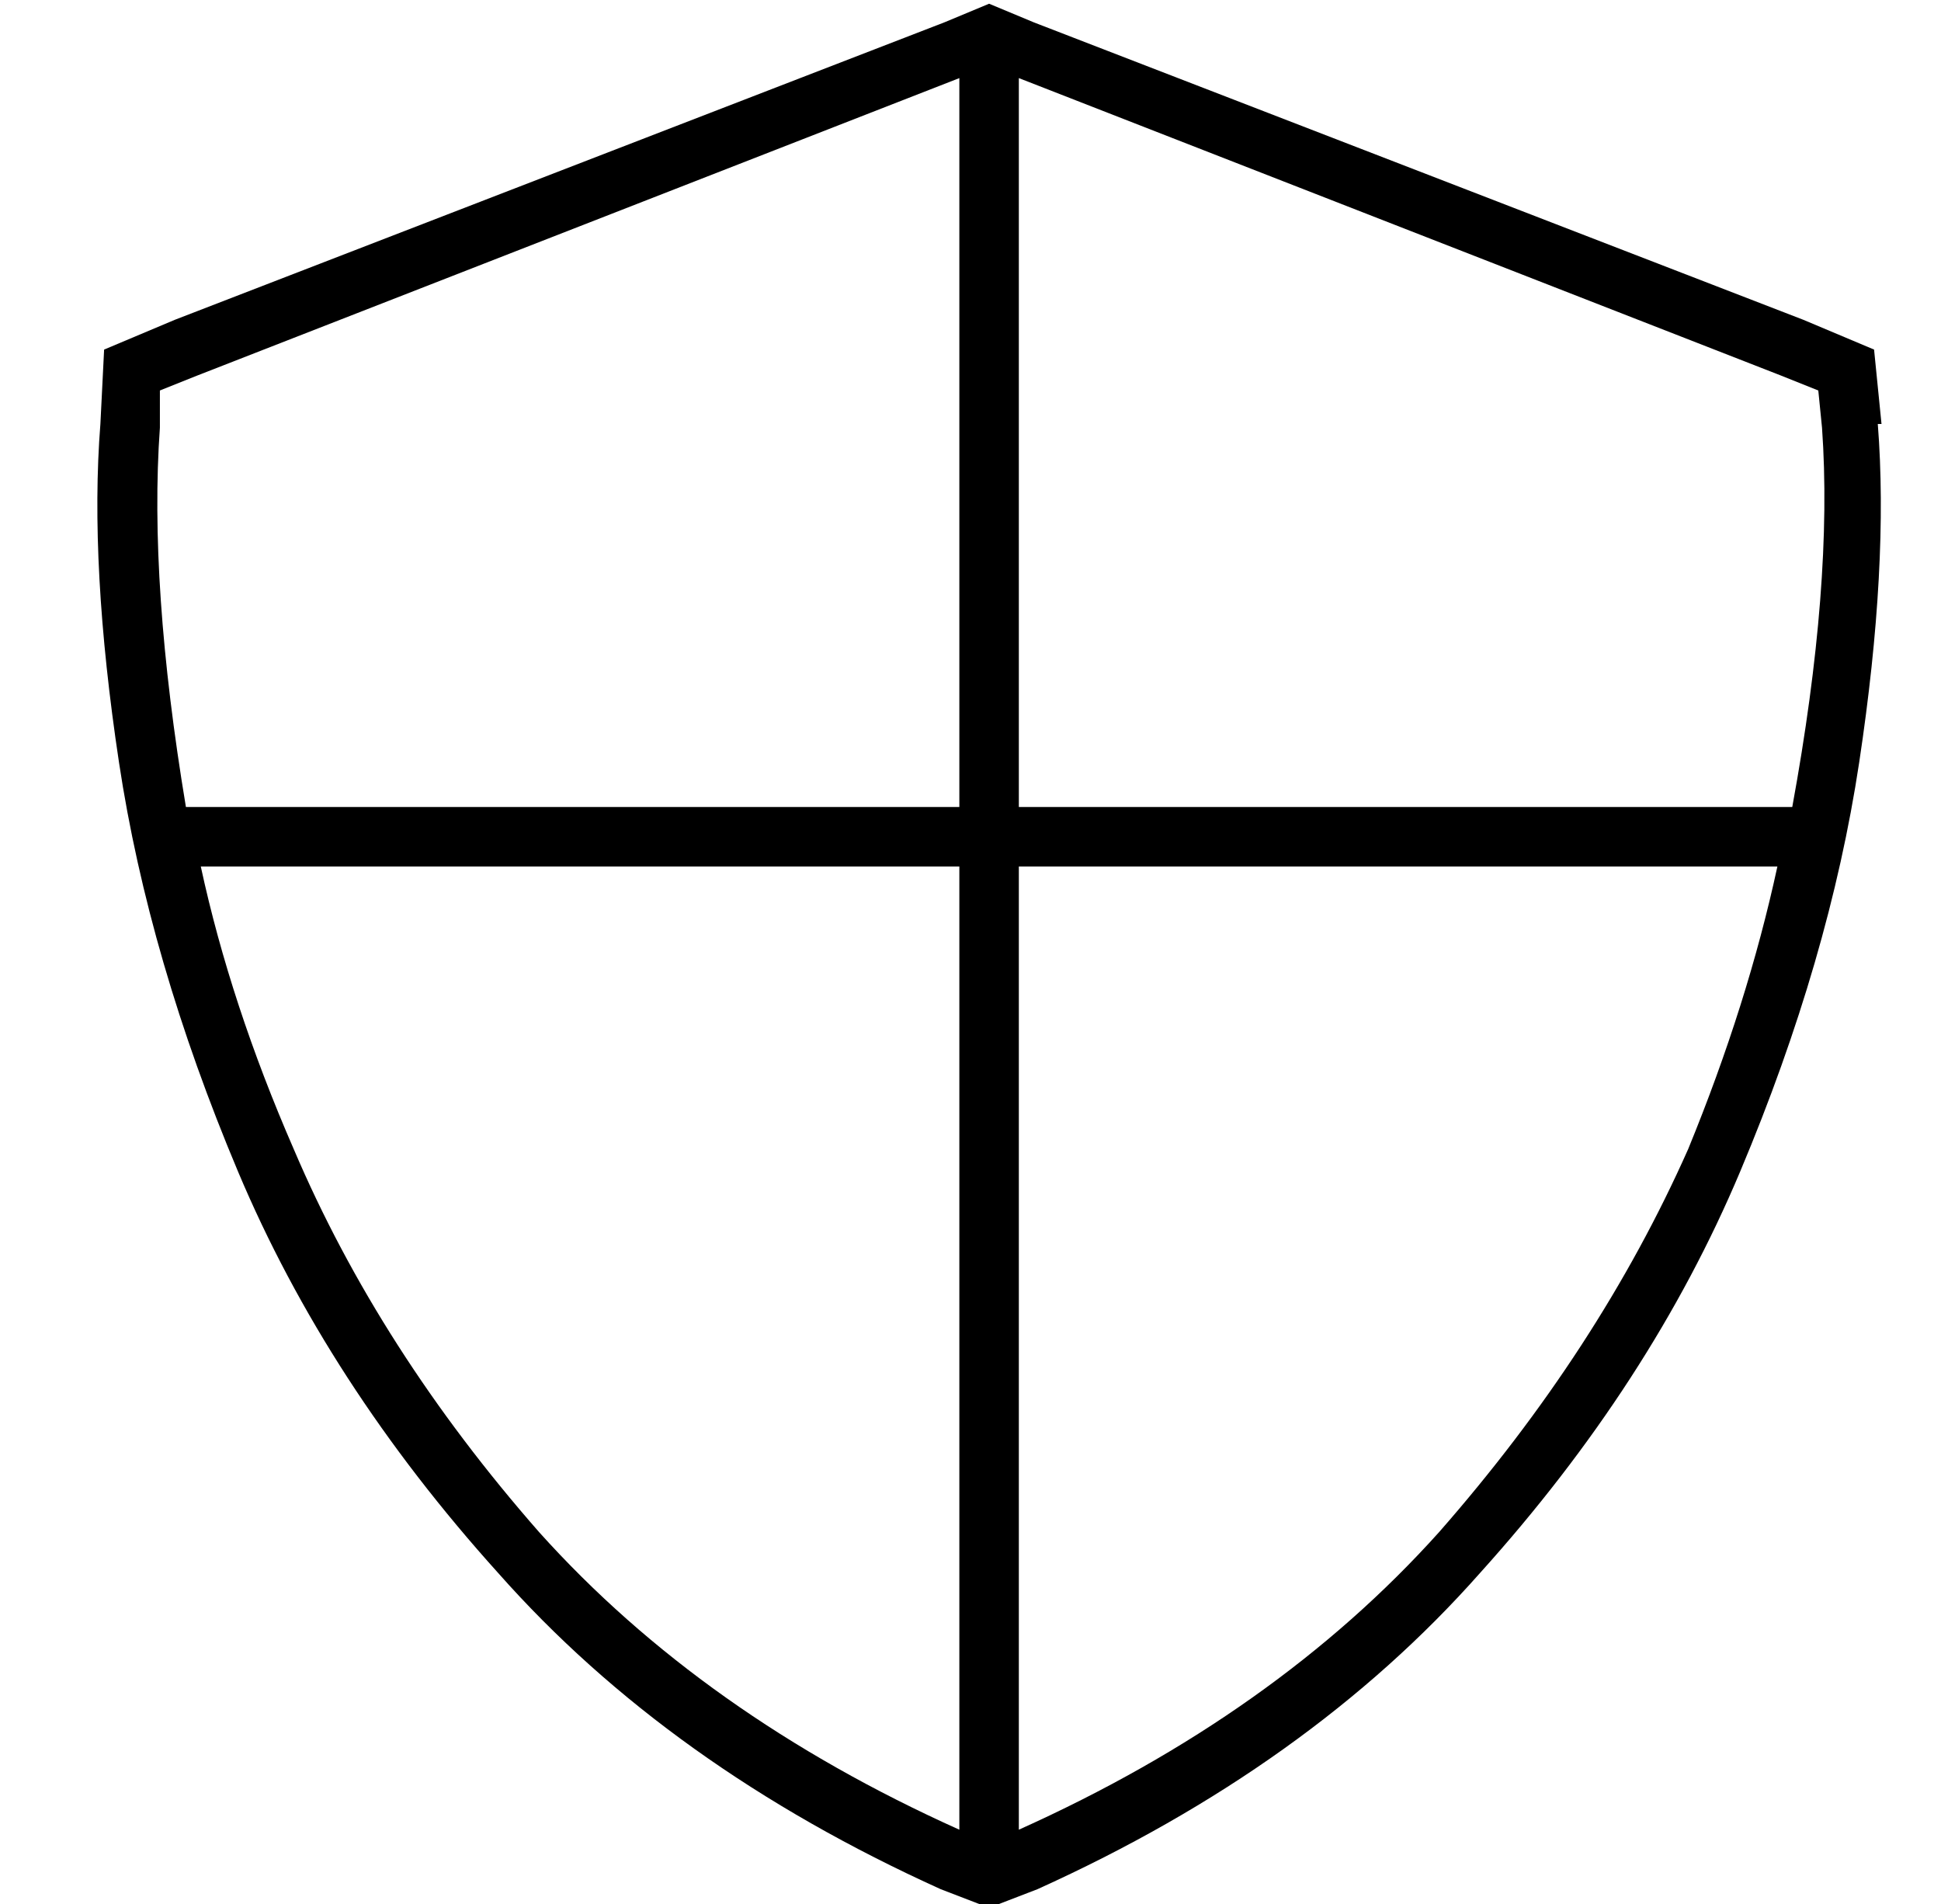 <?xml version="1.0" standalone="no"?>
<!DOCTYPE svg PUBLIC "-//W3C//DTD SVG 1.1//EN" "http://www.w3.org/Graphics/SVG/1.1/DTD/svg11.dtd" >
<svg xmlns="http://www.w3.org/2000/svg" xmlns:xlink="http://www.w3.org/1999/xlink" version="1.1" viewBox="-10 -40 522 512">
   <path fill="currentColor"
d="M248 -19v196v-196v196h-208v0q-10 -60 -7 -102v-10v0l10 -4v0l205 -80v0zM44 193h204h-204h204v259v0q-69 -31 -113 -80q-43 -49 -66 -103q-17 -39 -25 -76v0zM264 452v-259v259v-259h204v0q-8 37 -24 76q-24 54 -67 103q-44 49 -113 80v0zM472 177h-208h208h-208v-196v0
l205 80v0l10 4v0l1 10v0q3 42 -8 102v0zM496 74l-2 -20l2 20l-2 -20l-19 -8v0l-207 -80v0l-12 -5v0l-12 5v0l-207 80v0l-19 8v0l-1 20v0q-3 38 5 91t32 110t70 108q46 52 119 85l13 5v0l13 -5v0q73 -33 119 -85q46 -51 70 -108t32 -110t5 -91h1z" />
</svg>
